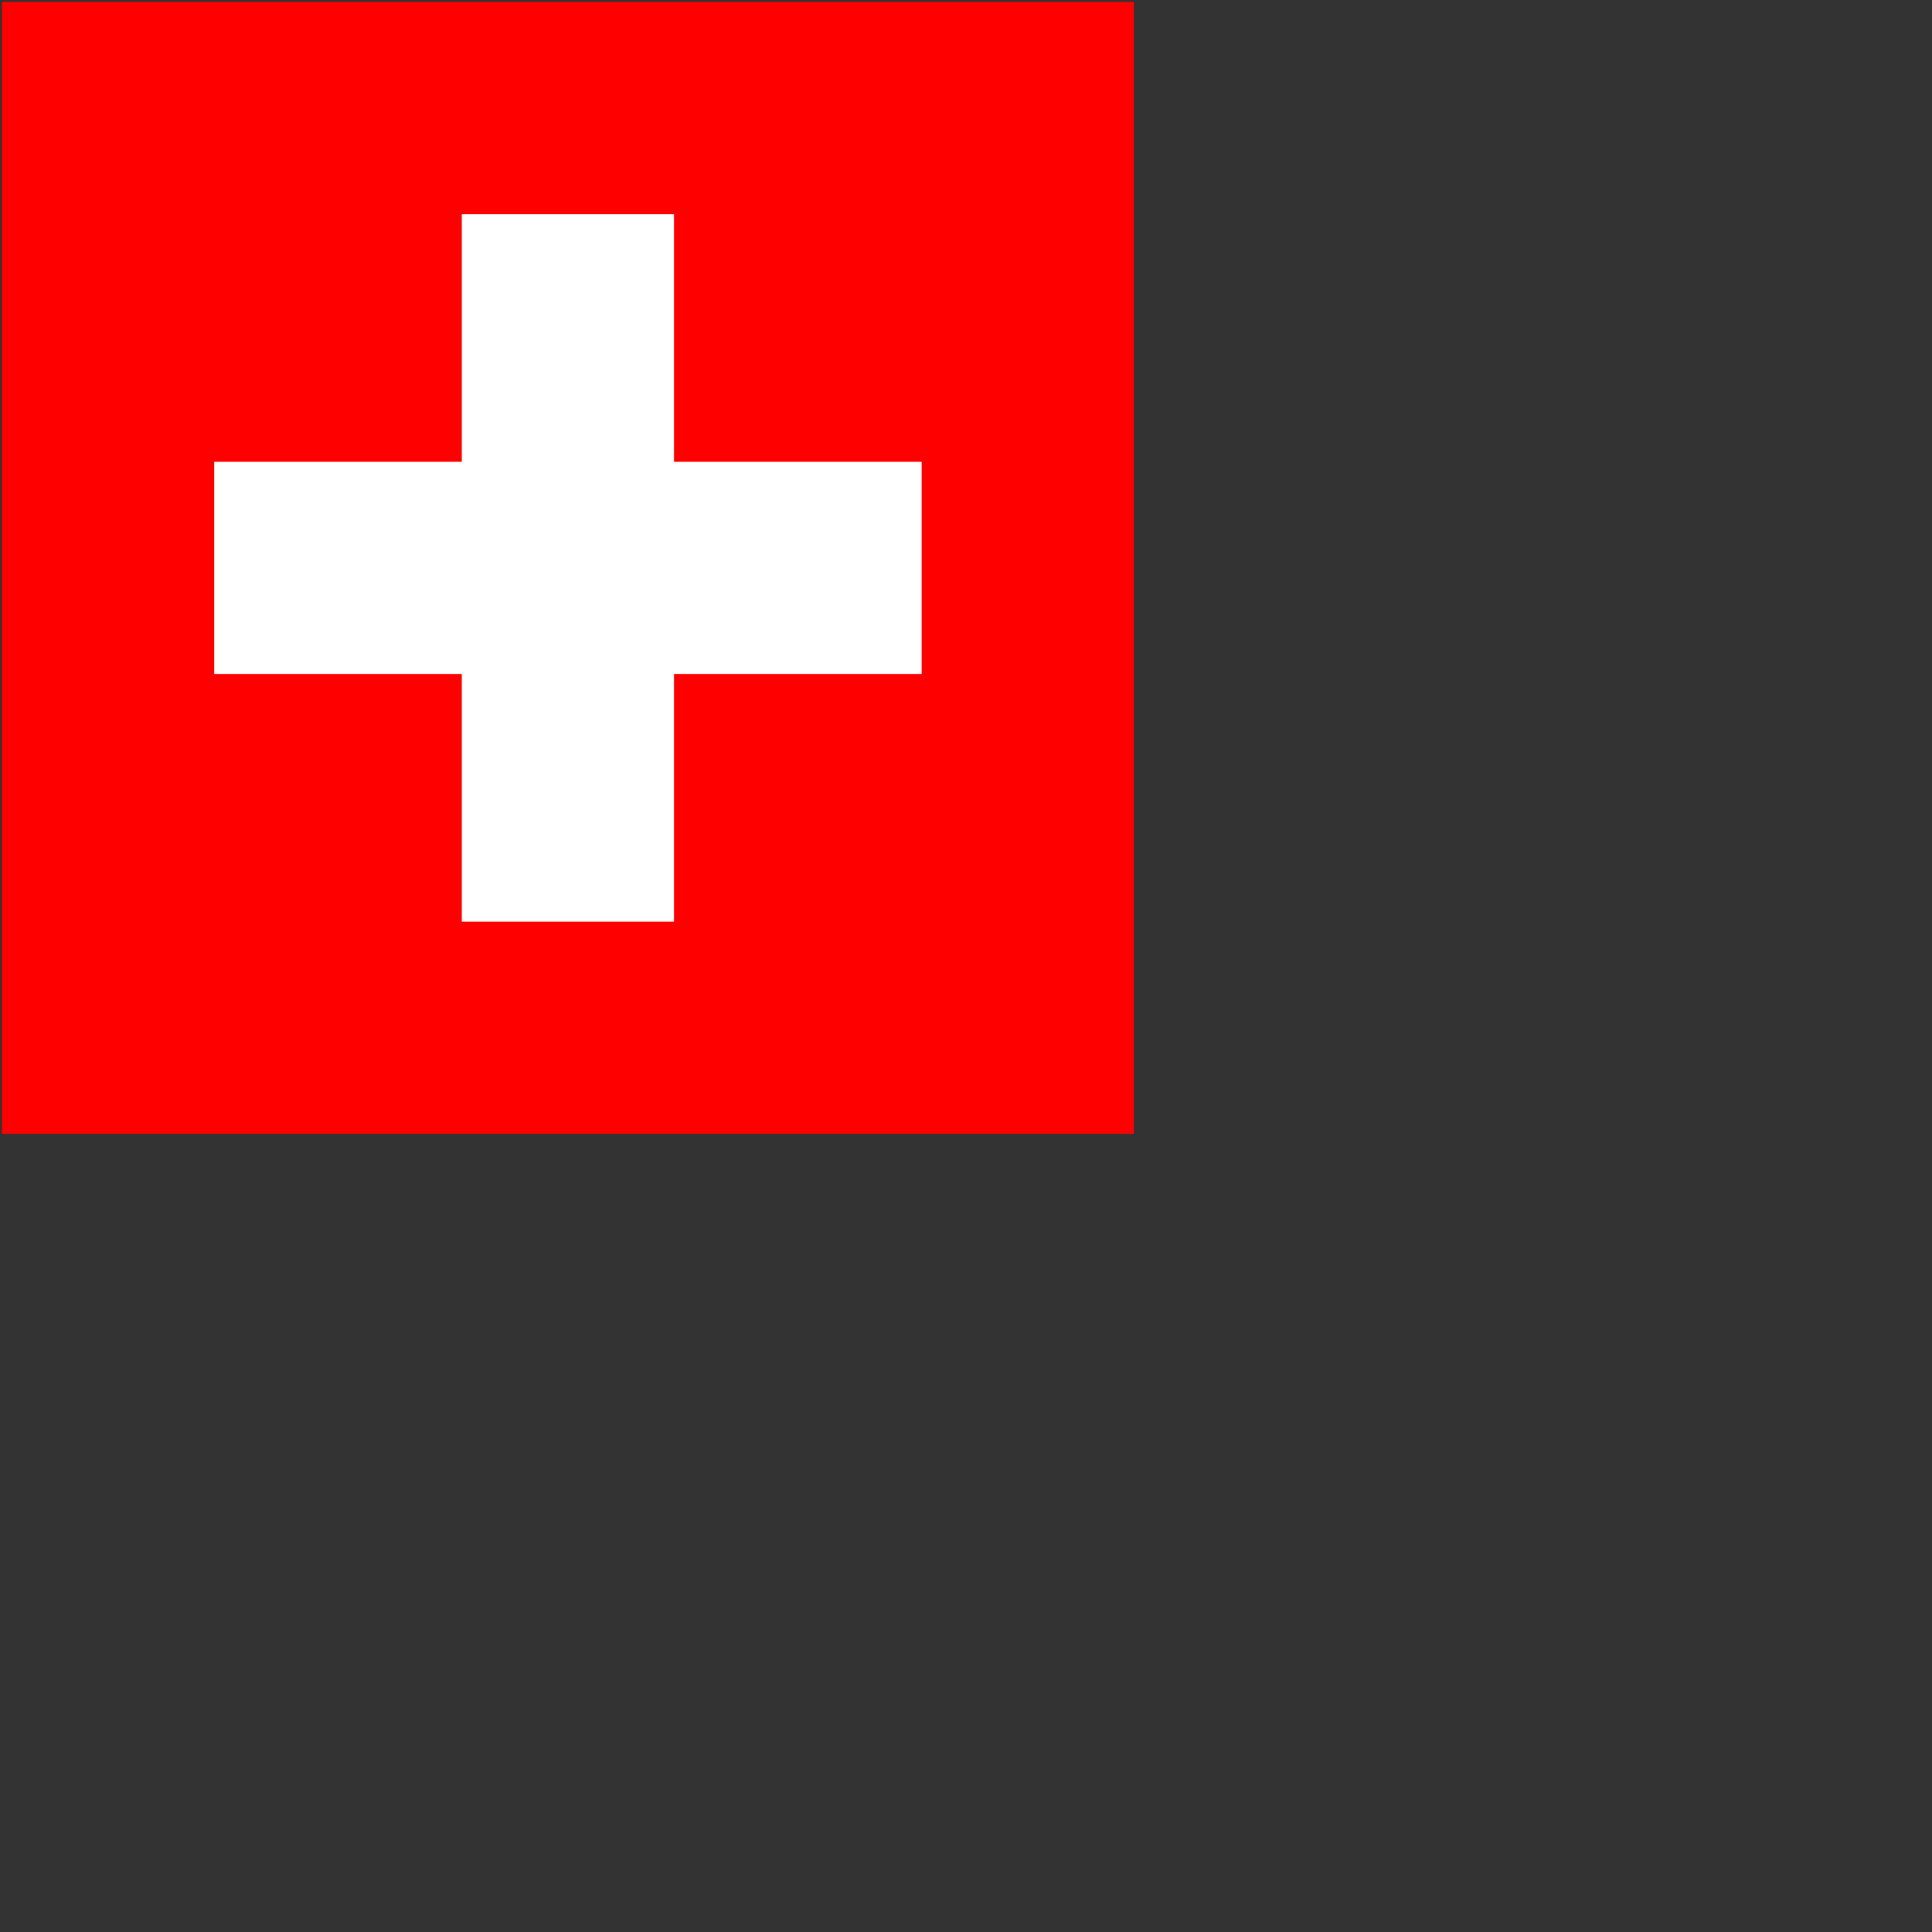 <svg xmlns="http://www.w3.org/2000/svg" version="1.1" viewBox="0 0 512 512" fill="currentColor"><rect x="0" y="0" width="512" height="512" fill="#333333" stroke="none"/><g fill="none"><path fill="red" d="M.5.5h300v300H.5z"/><path fill="#FFF" d="M56.75 122.375h187.5v56.25H56.75z"/><path fill="#FFF" d="M122.375 56.75h56.25v187.5h-56.25z"/></g></svg>